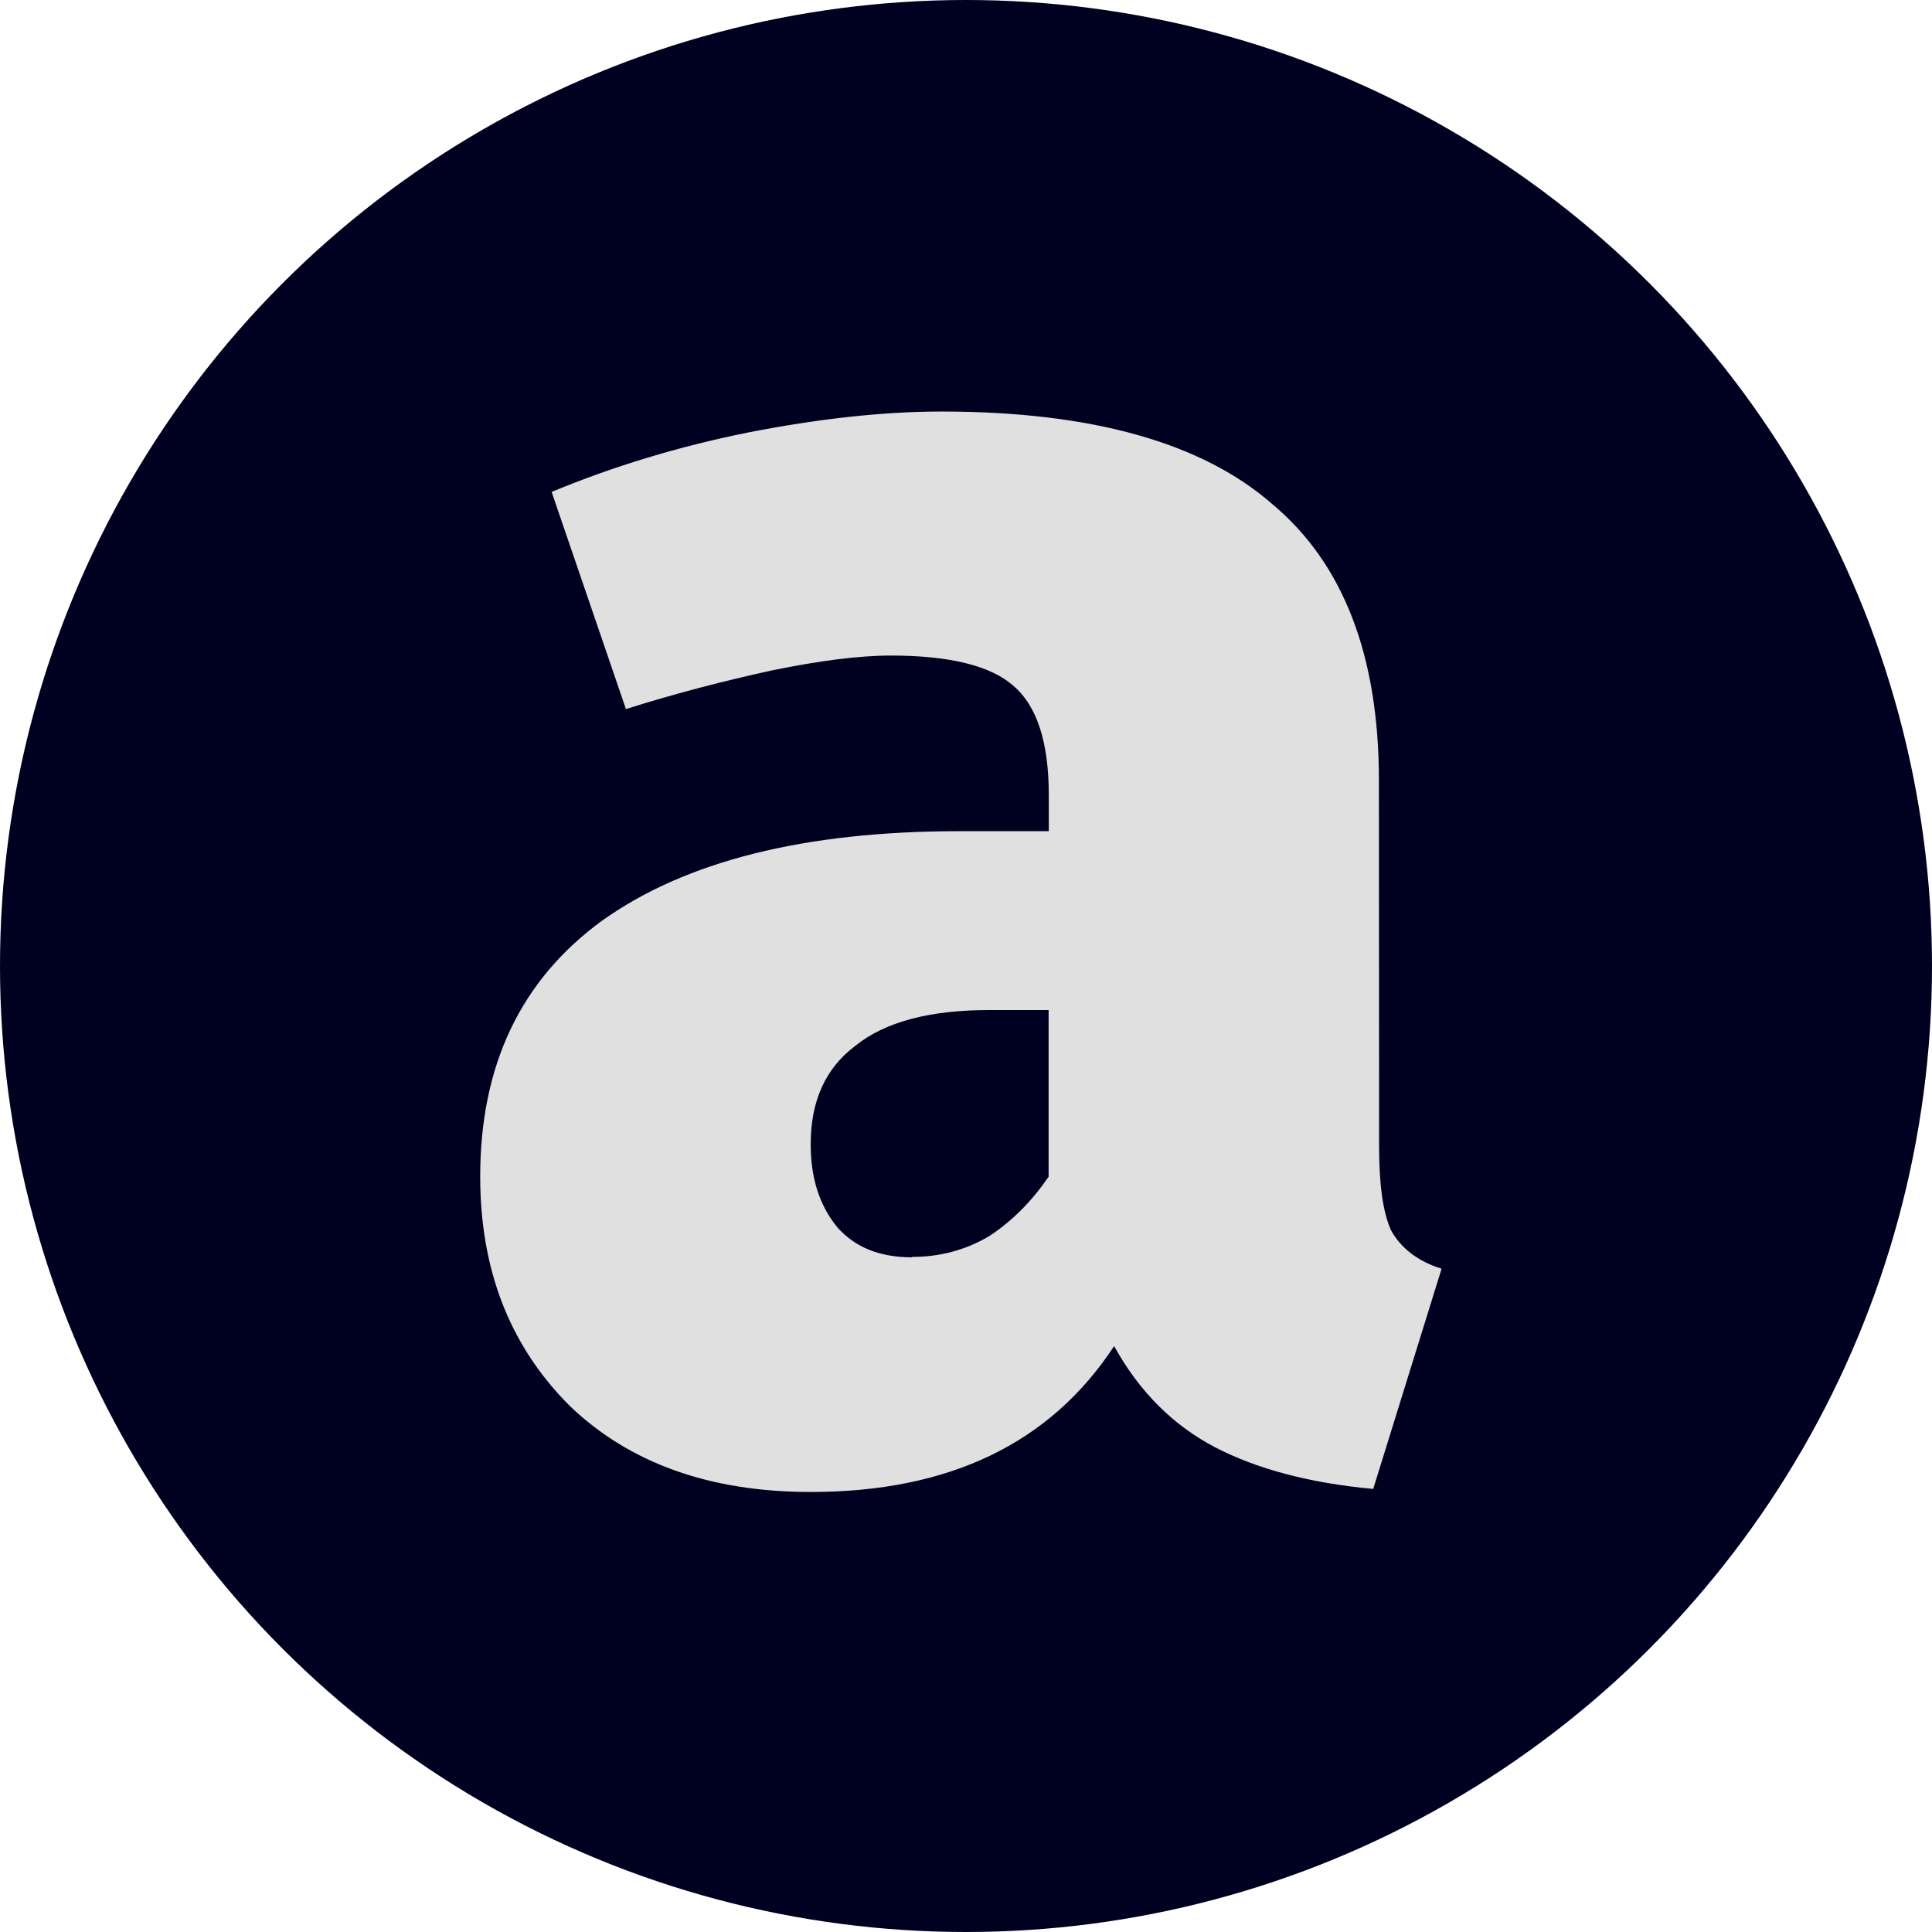 <?xml version="1.0" encoding="UTF-8" standalone="no"?>
<!-- Created with Inkscape (http://www.inkscape.org/) -->

<svg
   inkscape:export-ydpi="96"
   inkscape:export-xdpi="96"
   inkscape:export-filename="logo.png"
   sodipodi:docname="logo.svg"
   inkscape:version="1.2 (dc2aedaf03, 2022-05-15)"
   id="svg5"
   version="1.1"
   viewBox="0 0 64.212 64.212"
   height="64.212mm"
   width="64.212mm"
   xmlns:inkscape="http://www.inkscape.org/namespaces/inkscape"
   xmlns:sodipodi="http://sodipodi.sourceforge.net/DTD/sodipodi-0.dtd"
   xmlns="http://www.w3.org/2000/svg"
   xmlns:svg="http://www.w3.org/2000/svg"
   xmlns:ns1="http://www.iki.fi/pav/software/textext/">
  <sodipodi:namedview
     id="namedview7"
     pagecolor="#ffffff"
     bordercolor="#000000"
     borderopacity="0.25"
     inkscape:showpageshadow="2"
     inkscape:pageopacity="0.0"
     inkscape:pagecheckerboard="0"
     inkscape:deskcolor="#d1d1d1"
     inkscape:document-units="mm"
     showgrid="false"
     inkscape:zoom="1"
     inkscape:cx="55.5"
     inkscape:cy="147"
     inkscape:window-width="1916"
     inkscape:window-height="1052"
     inkscape:window-x="0"
     inkscape:window-y="24"
     inkscape:window-maximized="1"
     inkscape:current-layer="layer1" />
  <defs
     id="defs2">
    <inkscape:path-effect
       effect="spiro"
       id="path-effect972"
       is_visible="true"
       lpeversion="1" />
    <inkscape:path-effect
       effect="spiro"
       id="path-effect968"
       is_visible="true"
       lpeversion="1" />
    <inkscape:path-effect
       effect="spiro"
       id="path-effect964"
       is_visible="true"
       lpeversion="1" />
  </defs>
  <g
     inkscape:label="Layer 1"
     inkscape:groupmode="layer"
     id="layer1"
     transform="translate(-52.461,-40.961)">
    <circle
       style="fill:#000020;fill-opacity:1;stroke:none;stroke-width:1;stroke-opacity:1"
       id="path184"
       cx="84.567"
       cy="73.067"
       r="32.106" />
    <g
       transform="matrix(6.331,0,0,6.331,68.421,54.639)"
       ns1:version="1.6.0"
       ns1:texconverter="xelatex"
       ns1:pdfconverter="inkscape"
       ns1:text="{\\bf a}"
       ns1:preamble="/home/kirito/.config/textext/beamer_preamble.tex"
       ns1:scale="15.716146837665367"
       ns1:alignment="middle center"
       ns1:stroke-to-path="0"
       ns1:inkscapeversion="1.2"
       ns1:jacobian_sqrt="5.54432"
       id="g1047"
       style="opacity:1;fill:#e0e0e0;fill-opacity:1;stroke:none;stroke-width:0.354;stroke-dasharray:none;stroke-opacity:1">
      <defs
         id="id-832ee13e-f8c1-47d7-9e8d-2a2b1724bd08">
        <g
           id="id-23374c70-3369-4afc-8d0b-a64e9a524a02">
          <g
             id="id-b88f09d1-def9-4b2a-bd2e-b0c71c58f909">
            <path
               d="M 5.406,3.484 H 1.219 V -10.469 h 4.188 z m -3.625,-13.438 V 2.969 H 4.875 V -9.953 Z M 3.234,-4.5 c 0.395,0 0.676,0.109 0.844,0.328 0.176,0.211 0.266,0.484 0.266,0.828 0,0.344 -0.078,0.617 -0.234,0.812 -0.148,0.188 -0.387,0.309 -0.719,0.359 v 0.453 c 0,0.074 -0.027,0.133 -0.078,0.172 -0.055,0.043 -0.109,0.062 -0.172,0.062 -0.062,0 -0.121,-0.02 -0.172,-0.062 C 2.914,-1.586 2.891,-1.645 2.891,-1.719 V -2.562 c 0.352,-0.02 0.594,-0.082 0.719,-0.188 0.125,-0.113 0.188,-0.305 0.188,-0.578 0,-0.219 -0.047,-0.383 -0.141,-0.5 -0.086,-0.125 -0.242,-0.188 -0.469,-0.188 -0.188,0 -0.359,0.039 -0.516,0.109 -0.055,0.023 -0.094,0.031 -0.125,0.031 -0.074,0 -0.137,-0.02 -0.188,-0.062 -0.043,-0.039 -0.062,-0.098 -0.062,-0.172 0,-0.125 0.098,-0.219 0.297,-0.281 C 2.789,-4.461 3.004,-4.5 3.234,-4.5 Z m -0.094,3.297 c 0.102,0 0.188,0.039 0.25,0.109 0.062,0.062 0.094,0.148 0.094,0.25 0,0.105 -0.031,0.195 -0.094,0.266 -0.062,0.062 -0.148,0.094 -0.25,0.094 -0.105,0 -0.188,-0.031 -0.25,-0.094 -0.062,-0.07 -0.094,-0.16 -0.094,-0.266 0,-0.102 0.031,-0.188 0.094,-0.25 0.062,-0.07 0.145,-0.109 0.25,-0.109 z m 0,0"
               id="id-a6cf4c17-5ce0-4e17-b29d-a0a7a01f4ee9" />
          </g>
          <g
             id="id-118c7052-8916-4896-bd3e-5ad8608551c9">
            <path
               d="m 4.922,-1.641 c 0,0.199 0.02,0.344 0.062,0.438 C 5.035,-1.109 5.125,-1.039 5.25,-1 L 4.891,0.156 C 4.555,0.125 4.281,0.051 4.062,-0.062 3.844,-0.176 3.664,-0.352 3.531,-0.594 3.195,-0.082 2.664,0.172 1.938,0.172 c -0.531,0 -0.953,-0.152 -1.266,-0.453 -0.312,-0.312 -0.469,-0.711 -0.469,-1.203 0,-0.582 0.211,-1.031 0.641,-1.344 0.438,-0.312 1.062,-0.469 1.875,-0.469 H 3.188 v -0.188 C 3.188,-3.766 3.125,-3.957 3,-4.062 2.883,-4.164 2.672,-4.219 2.359,-4.219 c -0.168,0 -0.375,0.027 -0.625,0.078 -0.25,0.055 -0.508,0.121 -0.766,0.203 L 0.578,-5.078 c 0.32,-0.133 0.664,-0.238 1.031,-0.312 C 1.973,-5.461 2.312,-5.5 2.625,-5.5 c 0.789,0 1.367,0.164 1.734,0.484 0.375,0.312 0.562,0.797 0.562,1.453 z M 2.469,-1.062 c 0.145,0 0.281,-0.035 0.406,-0.109 0.125,-0.082 0.227,-0.188 0.312,-0.312 v -0.875 H 2.875 c -0.312,0 -0.547,0.062 -0.703,0.188 -0.156,0.117 -0.234,0.289 -0.234,0.516 0,0.18 0.047,0.324 0.141,0.438 0.094,0.105 0.223,0.156 0.391,0.156 z m 0,0"
               id="id-1aa84c5f-2d98-42e6-adce-a782240acd75" />
          </g>
        </g>
      </defs>
      <g
         fill="#000000"
         fill-opacity="1"
         id="id-0bf14550-a2dc-4662-9444-ac8bca0012d1"
         transform="translate(-148.915,-129.265)"
         style="fill:#e0e0e0;fill-opacity:1;stroke:none;stroke-width:0.354;stroke-dasharray:none;stroke-opacity:1">
        <g
           transform="translate(148.712,134.765)"
           id="g1157"
           style="fill:#e0e0e0;fill-opacity:1;stroke:none;stroke-width:0.354;stroke-dasharray:none;stroke-opacity:1">
          <path
             d="m 4.922,-1.641 c 0,0.199 0.02,0.344 0.062,0.438 C 5.035,-1.109 5.125,-1.039 5.25,-1 L 4.891,0.156 C 4.555,0.125 4.281,0.051 4.062,-0.062 3.844,-0.176 3.664,-0.352 3.531,-0.594 3.195,-0.082 2.664,0.172 1.938,0.172 c -0.531,0 -0.953,-0.152 -1.266,-0.453 -0.312,-0.312 -0.469,-0.711 -0.469,-1.203 0,-0.582 0.211,-1.031 0.641,-1.344 0.438,-0.312 1.062,-0.469 1.875,-0.469 H 3.188 v -0.188 C 3.188,-3.766 3.125,-3.957 3,-4.062 2.883,-4.164 2.672,-4.219 2.359,-4.219 c -0.168,0 -0.375,0.027 -0.625,0.078 -0.25,0.055 -0.508,0.121 -0.766,0.203 L 0.578,-5.078 c 0.32,-0.133 0.664,-0.238 1.031,-0.312 C 1.973,-5.461 2.312,-5.5 2.625,-5.5 c 0.789,0 1.367,0.164 1.734,0.484 0.375,0.312 0.562,0.797 0.562,1.453 z M 2.469,-1.062 c 0.145,0 0.281,-0.035 0.406,-0.109 0.125,-0.082 0.227,-0.188 0.312,-0.312 v -0.875 H 2.875 c -0.312,0 -0.547,0.062 -0.703,0.188 -0.156,0.117 -0.234,0.289 -0.234,0.516 0,0.18 0.047,0.324 0.141,0.438 0.094,0.105 0.223,0.156 0.391,0.156 z m 0,0"
             id="id-4c02d249-2465-4c5a-86fb-e3b8d2a8f602"
             style="fill:#e0e0e0;fill-opacity:1;stroke:none;stroke-width:0.354;stroke-dasharray:none;stroke-opacity:1" />
        </g>
      </g>
    </g>
  </g>
</svg>
